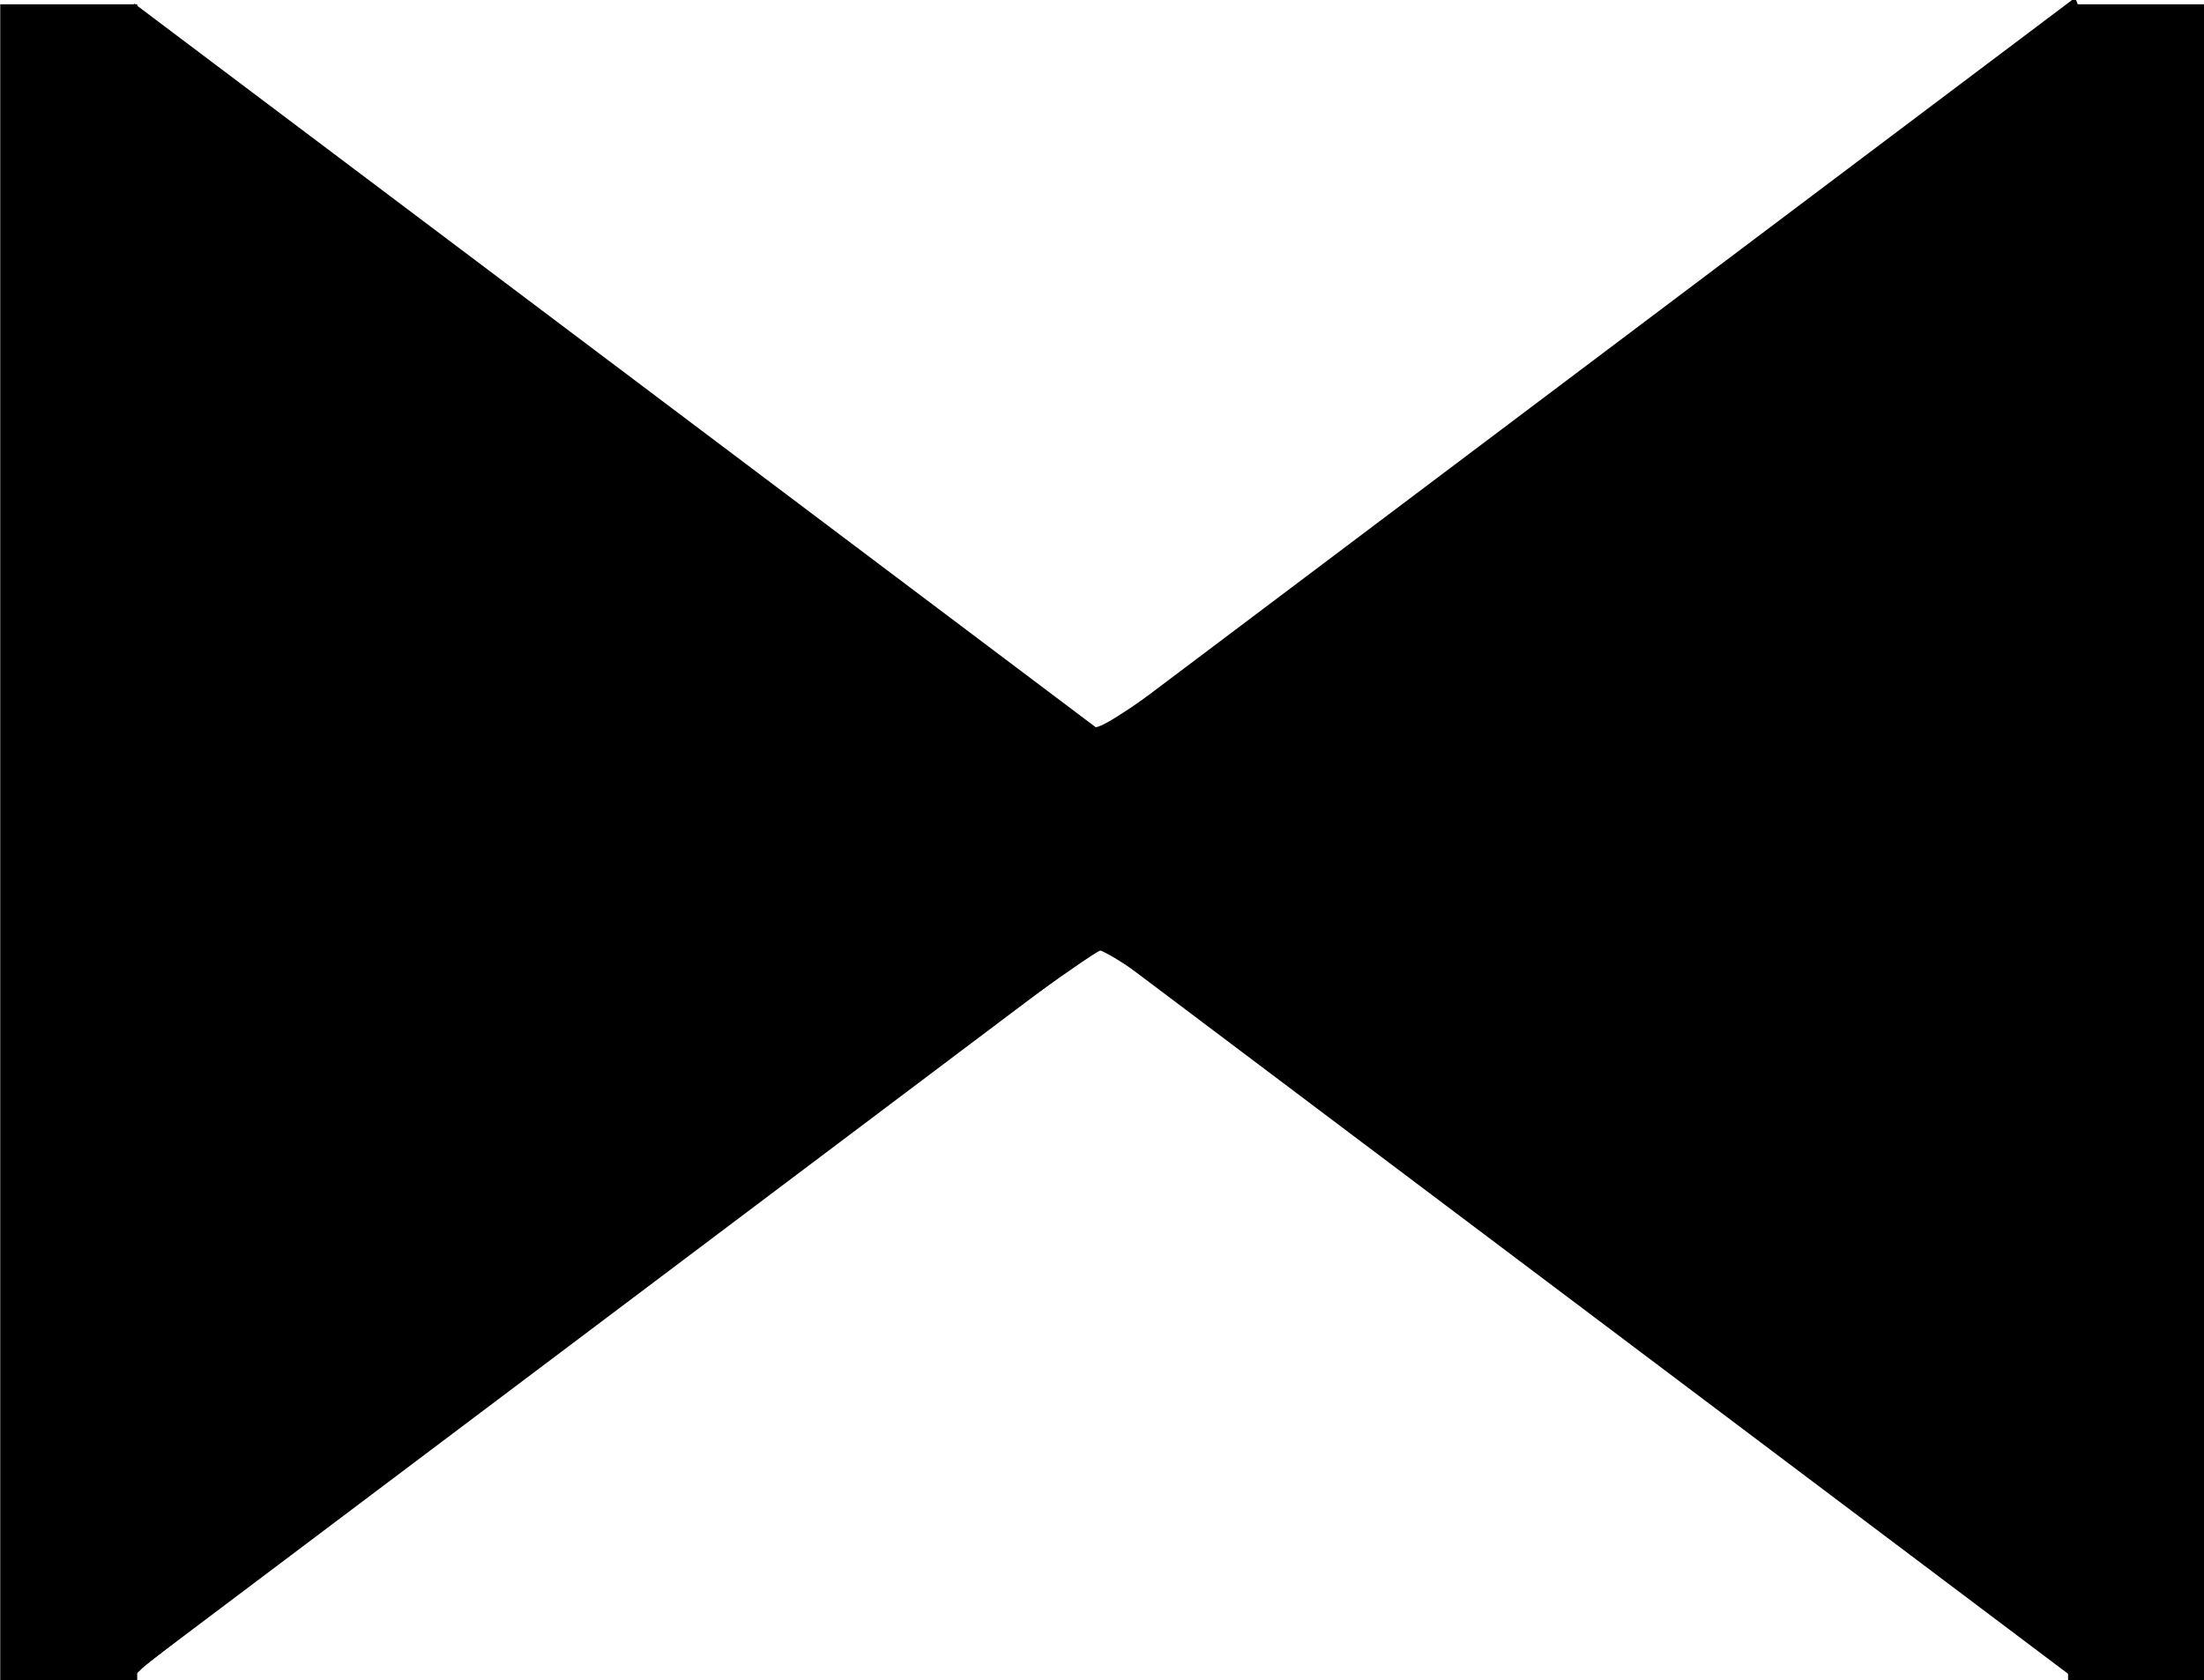 <?xml version="1.0" encoding="UTF-8" standalone="no"?>
<!-- Created with Inkscape (http://www.inkscape.org/) -->

<svg
   xmlns:dc="http://purl.org/dc/elements/1.1/"
   xmlns:cc="http://creativecommons.org/ns#"
   xmlns:rdf="http://www.w3.org/1999/02/22-rdf-syntax-ns#"
   xmlns:svg="http://www.w3.org/2000/svg"
   xmlns="http://www.w3.org/2000/svg"
   xmlns:sodipodi="http://sodipodi.sourceforge.net/DTD/sodipodi-0.dtd"
   xmlns:inkscape="http://www.inkscape.org/namespaces/inkscape"
   width="94.77mm"
   height="72.263mm"
   viewBox="0 0 335.801 256.052"
   id="svg5281"
   version="1.1"
   inkscape:version="0.91 r13725"
   sodipodi:docname="valve.svg">
  <defs
     id="defs5283" />
  <sodipodi:namedview
     id="base"
     pagecolor="#ffffff"
     bordercolor="#666666"
     borderopacity="1.0"
     inkscape:pageopacity="0.0"
     inkscape:pageshadow="2"
     inkscape:zoom="0.98994949"
     inkscape:cx="265.88585"
     inkscape:cy="25.859909"
     inkscape:document-units="px"
     inkscape:current-layer="layer1"
     showgrid="false"
     inkscape:window-width="1920"
     inkscape:window-height="1018"
     inkscape:window-x="-8"
     inkscape:window-y="-8"
     inkscape:window-maximized="1"
     inkscape:snap-grids="true"
     fit-margin-top="0"
     fit-margin-left="0"
     fit-margin-right="0"
     fit-margin-bottom="0"
     borderlayer="false">
    <sodipodi:guide
       position="-130.346,-407.339"
       orientation="0,744.094"
       id="guide3351" />
    <sodipodi:guide
       position="613.749,-407.339"
       orientation="-1052.362,0"
       id="guide3353" />
    <sodipodi:guide
       position="613.749,645.023"
       orientation="0,-744.094"
       id="guide3355" />
    <sodipodi:guide
       position="-130.346,645.023"
       orientation="1052.362,0"
       id="guide3357" />
  </sodipodi:namedview>
  <g
     inkscape:label="Layer 1"
     inkscape:groupmode="layer"
     id="layer1"
     transform="translate(-130.346,-388.971)">
    <g
       id="g3364"
       transform="matrix(0.727,0,0,1,35.619,0)">
      <g
         transform="translate(-50.508,-47.477)"
         id="g3345">
        <rect
           style="fill:#000000"
           id="rect6499"
           width="28.704"
           height="255.391"
           x="180.854"
           y="437.104" />
        <rect
           style="fill:#000000"
           id="rect6499-1"
           width="28.704"
           height="255.391"
           x="614.219"
           y="437.104" />
        <rect
           style="fill:#000000"
           id="rect6499-7-5"
           width="28.704"
           height="478.963"
           x="-311.782"
           y="393.21"
           transform="matrix(0.48,-0.877,0.877,0.48,0,0)" />
        <rect
           style="fill:#000000"
           id="rect6499-7-5-6"
           width="28.704"
           height="478.963"
           x="678.311"
           y="-148.17"
           transform="matrix(0.48,0.877,0.877,-0.48,0,0)" />
      </g>
      <path
         transform="translate(130.346,388.971)"
         inkscape:connector-curvature="0"
         id="path3350"
         d="m 29.409,127.762 c 0,-52.166 0.385,-92.954 0.876,-92.766 2.706,1.04 168.829,92.312 168.829,92.759 0,0.445 -166.096,91.711 -168.836,92.773 -0.482,0.187 -0.869,-41.154 -0.869,-92.766 z"
         style="fill:#000000;fill-opacity:1;stroke-width:0.1;stroke-miterlimit:4;stroke-dasharray:none" />
      <path
         inkscape:connector-curvature="0"
         id="path3352"
         d="m 478.811,573.222 c -52.584,-28.811 -95.607,-52.657 -95.608,-52.991 -10e-4,-0.506 188.893,-104.191 191.937,-105.355 0.564,-0.216 1,45.744 1,105.293 0,58.121 -0.388,105.622 -0.861,105.556 -0.474,-0.066 -43.884,-23.692 -96.468,-52.503 z"
         style="fill:#000000;fill-opacity:1;stroke-width:0.1;stroke-miterlimit:4;stroke-dasharray:none" />
      <path
         transform="translate(130.346,388.971)"
         inkscape:connector-curvature="0"
         id="path3354"
         d="m 0.317,128.772 0,-127.279 14.34,0 14.34,0 100.992,55.211 100.992,55.211 4.118,-2.198 c 2.265,-1.209 47.929,-26.168 101.476,-55.464 l 97.357,-53.266 14.012,0.306 14.012,0.306 0,127.226 0,127.226 -13.778,0 c -10.288,0 -14.062,-0.343 -14.9,-1.354 -0.617,-0.745 -46.291,-26.022 -101.498,-56.172 C 243.602,150.37 231.124,143.836 229.101,144.758 222.073,147.96 29.931,253.477 28.995,254.648 c -0.858,1.074 -4.353,1.403 -14.9,1.403 l -13.778,0 0,-127.279 z M 122.286,171.471 c 43.471,-23.762 79.04,-43.431 79.044,-43.709 0.004,-0.278 -35.319,-19.824 -78.494,-43.437 C 79.661,60.713 40.795,39.457 36.468,37.089 l -7.867,-4.306 0,95.001 0,95.001 7.324,-4.055 c 4.028,-2.23 42.89,-23.497 86.361,-47.259 z m 311.144,-91.104 -0.262,-47.395 -86.115,47.09 c -47.364,25.899 -86.116,47.348 -86.116,47.663 0,0.315 38.752,21.765 86.116,47.666 l 86.115,47.093 0.262,-47.361 c 0.144,-26.049 0.144,-68.689 0,-94.756 z"
         style="fill:#000000;fill-opacity:1;stroke-width:0.1;stroke-miterlimit:4;stroke-dasharray:none" />
      <path
         transform="translate(130.346,388.971)"
         inkscape:connector-curvature="0"
         id="path3356"
         d="m 28.983,104.529 c 0,-6.389 0.164,-9.003 0.364,-5.808 0.2,3.195 0.2,8.422 0,11.617 -0.2,3.195 -0.364,0.581 -0.364,-5.808 z"
         style="fill:#000000;fill-opacity:1;stroke-width:0.1;stroke-miterlimit:4;stroke-dasharray:none" />
      <path
         transform="translate(130.346,388.971)"
         inkscape:connector-curvature="0"
         id="path3358"
         d="m 0.317,128.772 0,-127.279 14.399,0 14.399,0 98.99,54.141 c 54.445,29.778 99.934,54.588 101.087,55.135 1.767,0.838 18.018,-7.699 103.541,-54.394 l 101.444,-55.388 13.89,0.307 13.89,0.307 0,127.225 0,127.225 -14.058,0 c -7.732,0 -14.209,-0.39 -14.395,-0.866 -0.448,-1.153 -4.349,-3.325 -92.261,-51.371 -100.54,-54.948 -108.032,-58.966 -110.239,-59.115 -1.038,-0.07 -22.343,11.057 -47.345,24.727 -118.817,64.966 -152.449,83.506 -154.198,85.003 -1.536,1.315 -4.471,1.621 -15.519,1.621 l -13.626,0 0,-127.279 z M 112.444,176.686 c 41.391,-22.641 78.317,-42.798 82.058,-44.792 3.741,-1.994 6.802,-3.853 6.803,-4.131 0.001,-0.388 -88.218,-48.875 -165.81,-91.132 l -6.893,-3.754 0,94.963 0,94.963 4.293,-2.475 c 2.361,-1.361 38.159,-21 79.55,-43.641 z m 321.229,-49.502 0,-94.523 -5.303,2.986 c -2.917,1.642 -39.623,21.741 -81.57,44.664 -41.947,22.923 -78.419,42.864 -81.05,44.313 -2.631,1.449 -4.78,2.862 -4.775,3.14 0.005,0.278 33.256,18.688 73.891,40.911 40.636,22.223 78.923,43.198 85.082,46.609 6.16,3.412 11.768,6.253 12.462,6.313 1.002,0.087 1.263,-19.409 1.263,-94.413 z"
         style="fill:#000000;fill-opacity:1;stroke-width:0.1;stroke-miterlimit:4;stroke-dasharray:none" />
      <path
         transform="translate(130.346,388.971)"
         inkscape:connector-curvature="0"
         id="path3360"
         d="M 30.276,198.292 C 29.475,172.577 29.629,72.795 30.502,51.281 l 0.624,-15.367 14.142,7.699 C 66.594,55.223 180.513,117.828 189.467,122.859 c 4.306,2.419 7.821,4.626 7.811,4.903 -0.009,0.278 -4.441,2.953 -9.849,5.945 -54.979,30.423 -95.387,52.622 -149.325,82.037 l -7.164,3.906 -0.665,-21.358 z"
         style="fill:#000000;fill-opacity:1;stroke-width:0.1;stroke-miterlimit:4;stroke-dasharray:none" />
      <path
         inkscape:connector-curvature="0"
         id="path3362"
         d="m 155.637,592.938 c -0.948,-25.556 -0.947,-132.917 2.5e-4,-158.475 l 0.733,-19.757 10.682,5.612 c 15.488,8.137 129.709,69.36 152.946,81.98 10.872,5.904 19.767,11.016 19.767,11.361 0,0.772 -96.876,53.134 -173.827,93.954 l -9.569,5.076 -0.732,-19.75 z"
         style="fill:#000000;fill-opacity:1;stroke-width:0.1;stroke-miterlimit:4;stroke-dasharray:none" />
    </g>
  </g>
</svg>
